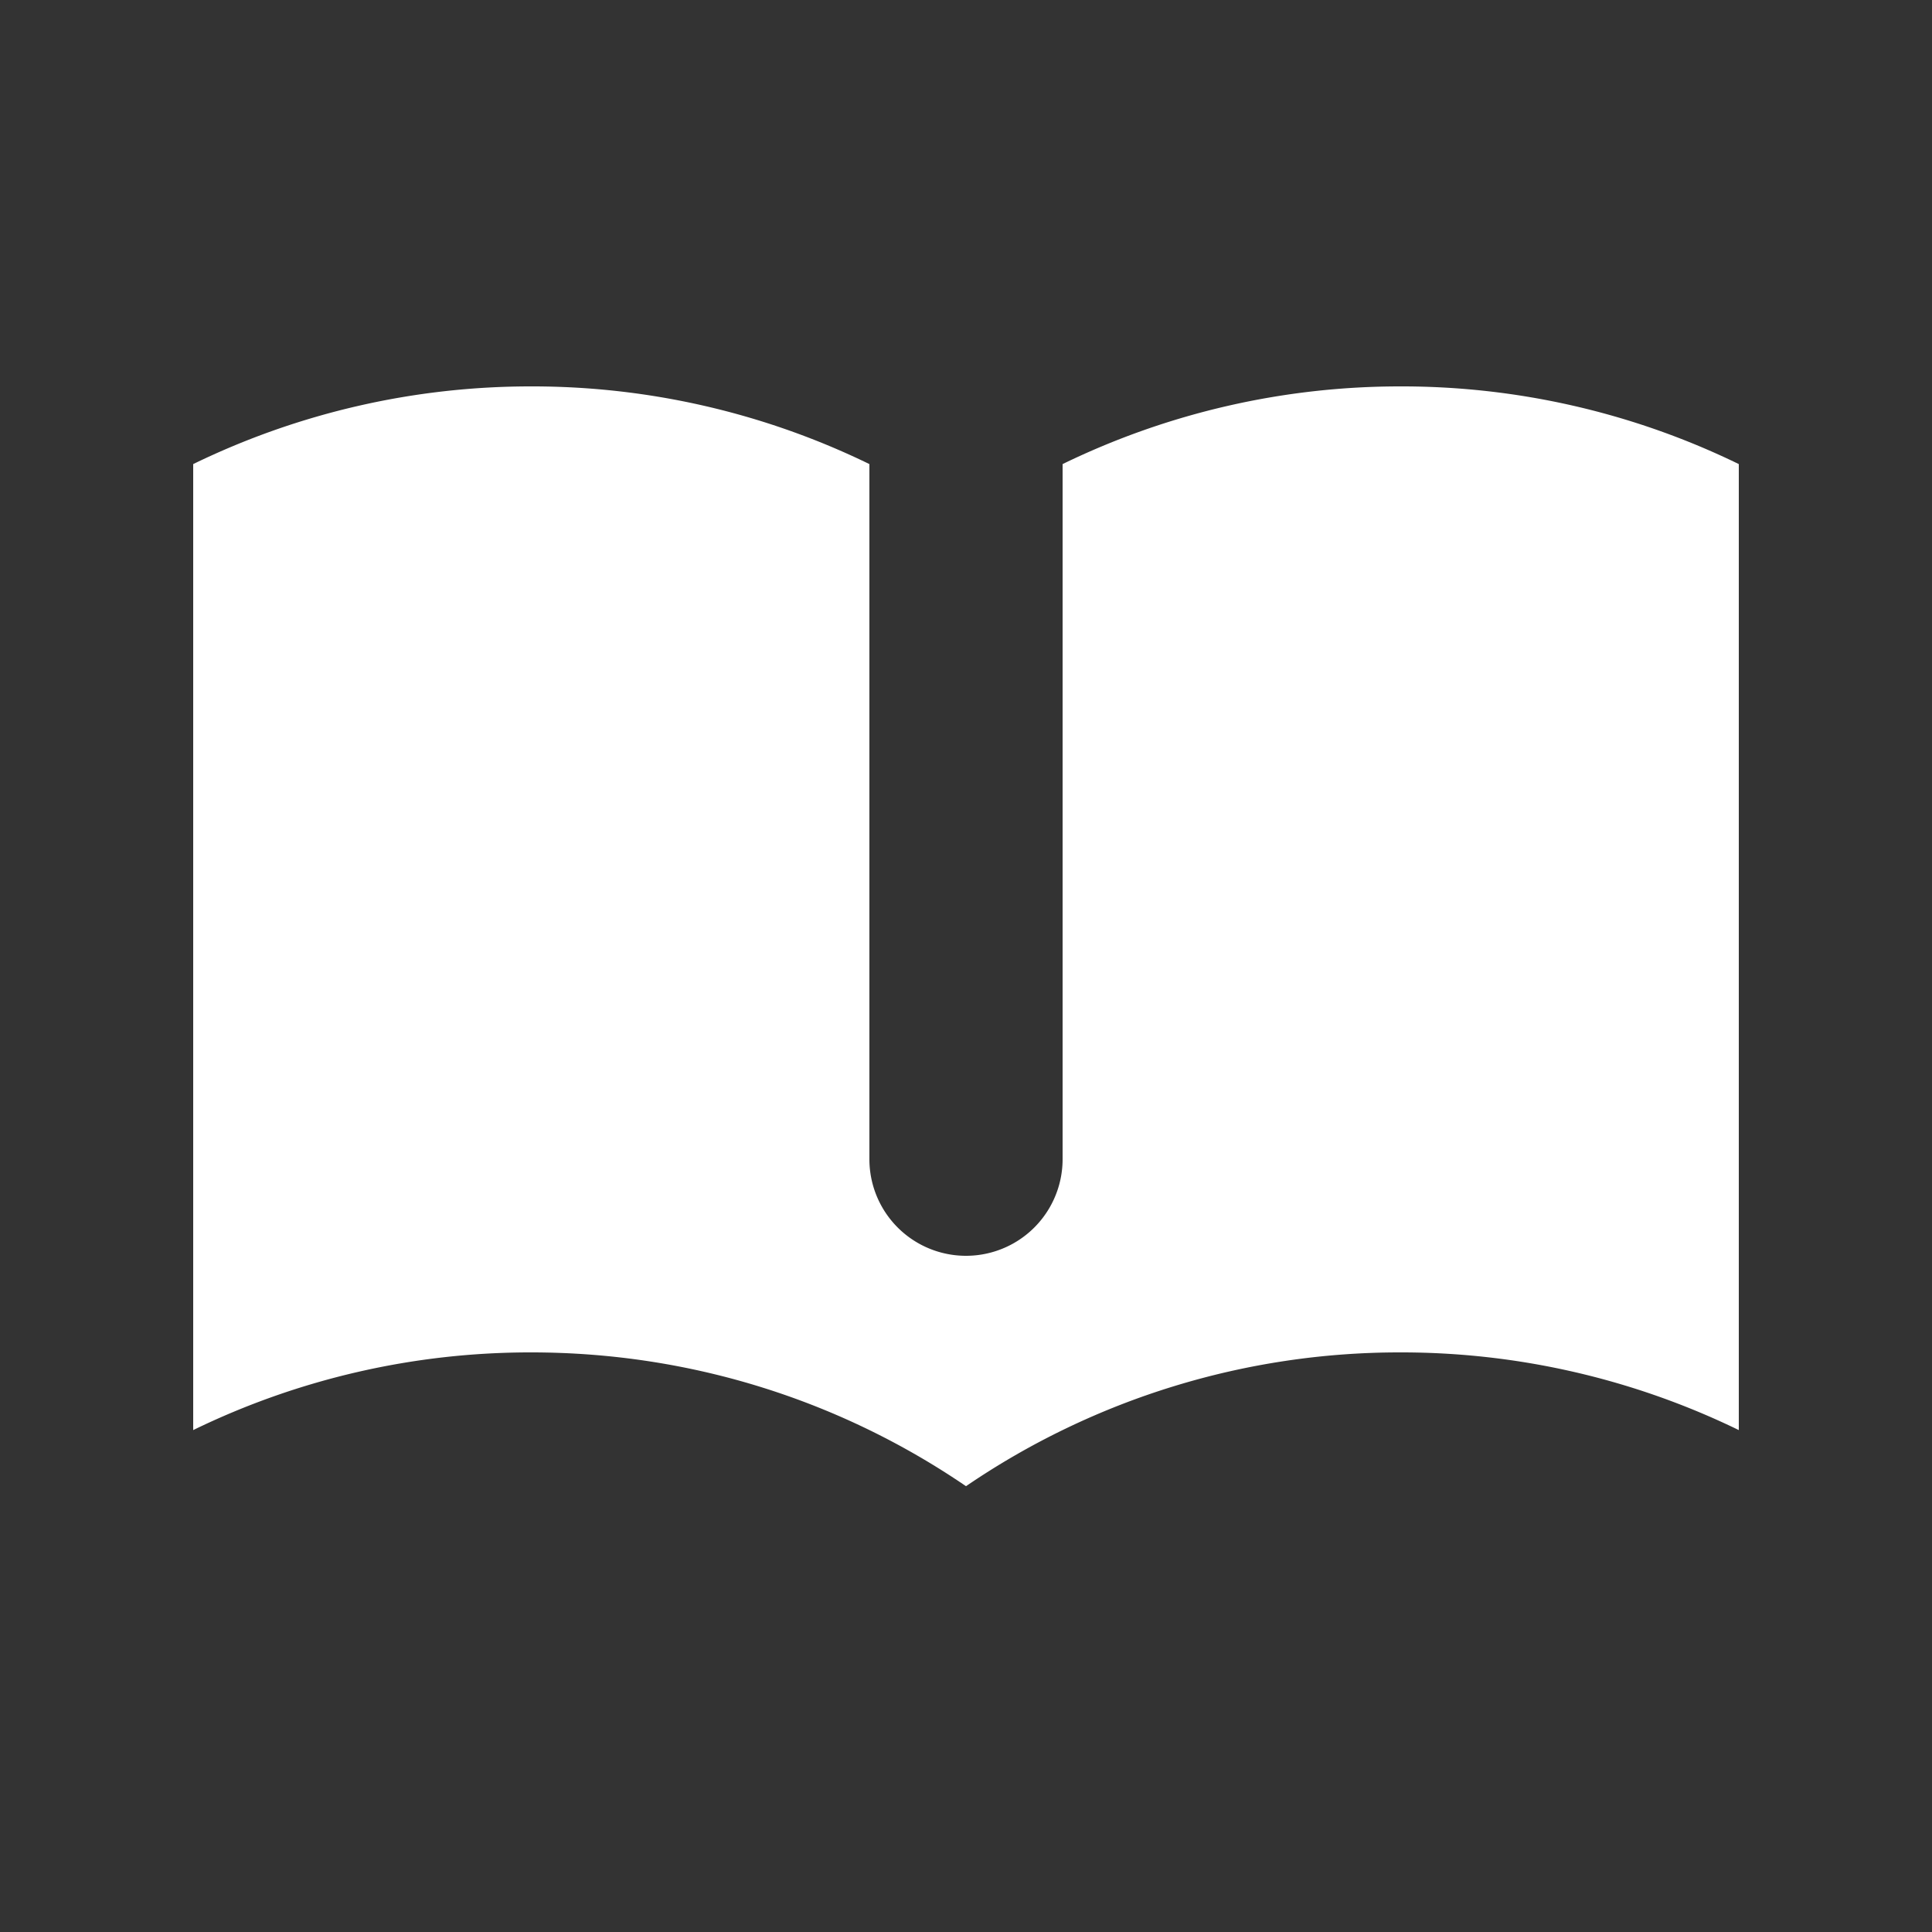 <svg width="46" height="46" fill="#ffffff" viewBox="0 0 24 24" xmlns="http://www.w3.org/2000/svg">
       <rect x="0" y="0" width="24" height="24" fill="#333333" stroke="none"/>
       <path d="M10.8 5.765A9.562 9.562 0 0 0 6.6 4.8a9.58 9.58 0 0 0-4.2.965v12a9.563 9.563 0 0 1 4.2-.965c2.003 0 3.862.612 5.4 1.662a9.554 9.554 0 0 1 5.4-1.662 9.58 9.58 0 0 1 4.2.965v-12a9.561 9.561 0 0 0-4.2-.965 9.58 9.58 0 0 0-4.2.965V14.4a1.2 1.2 0 1 1-2.4 0V5.765Z"></path>
</svg>
